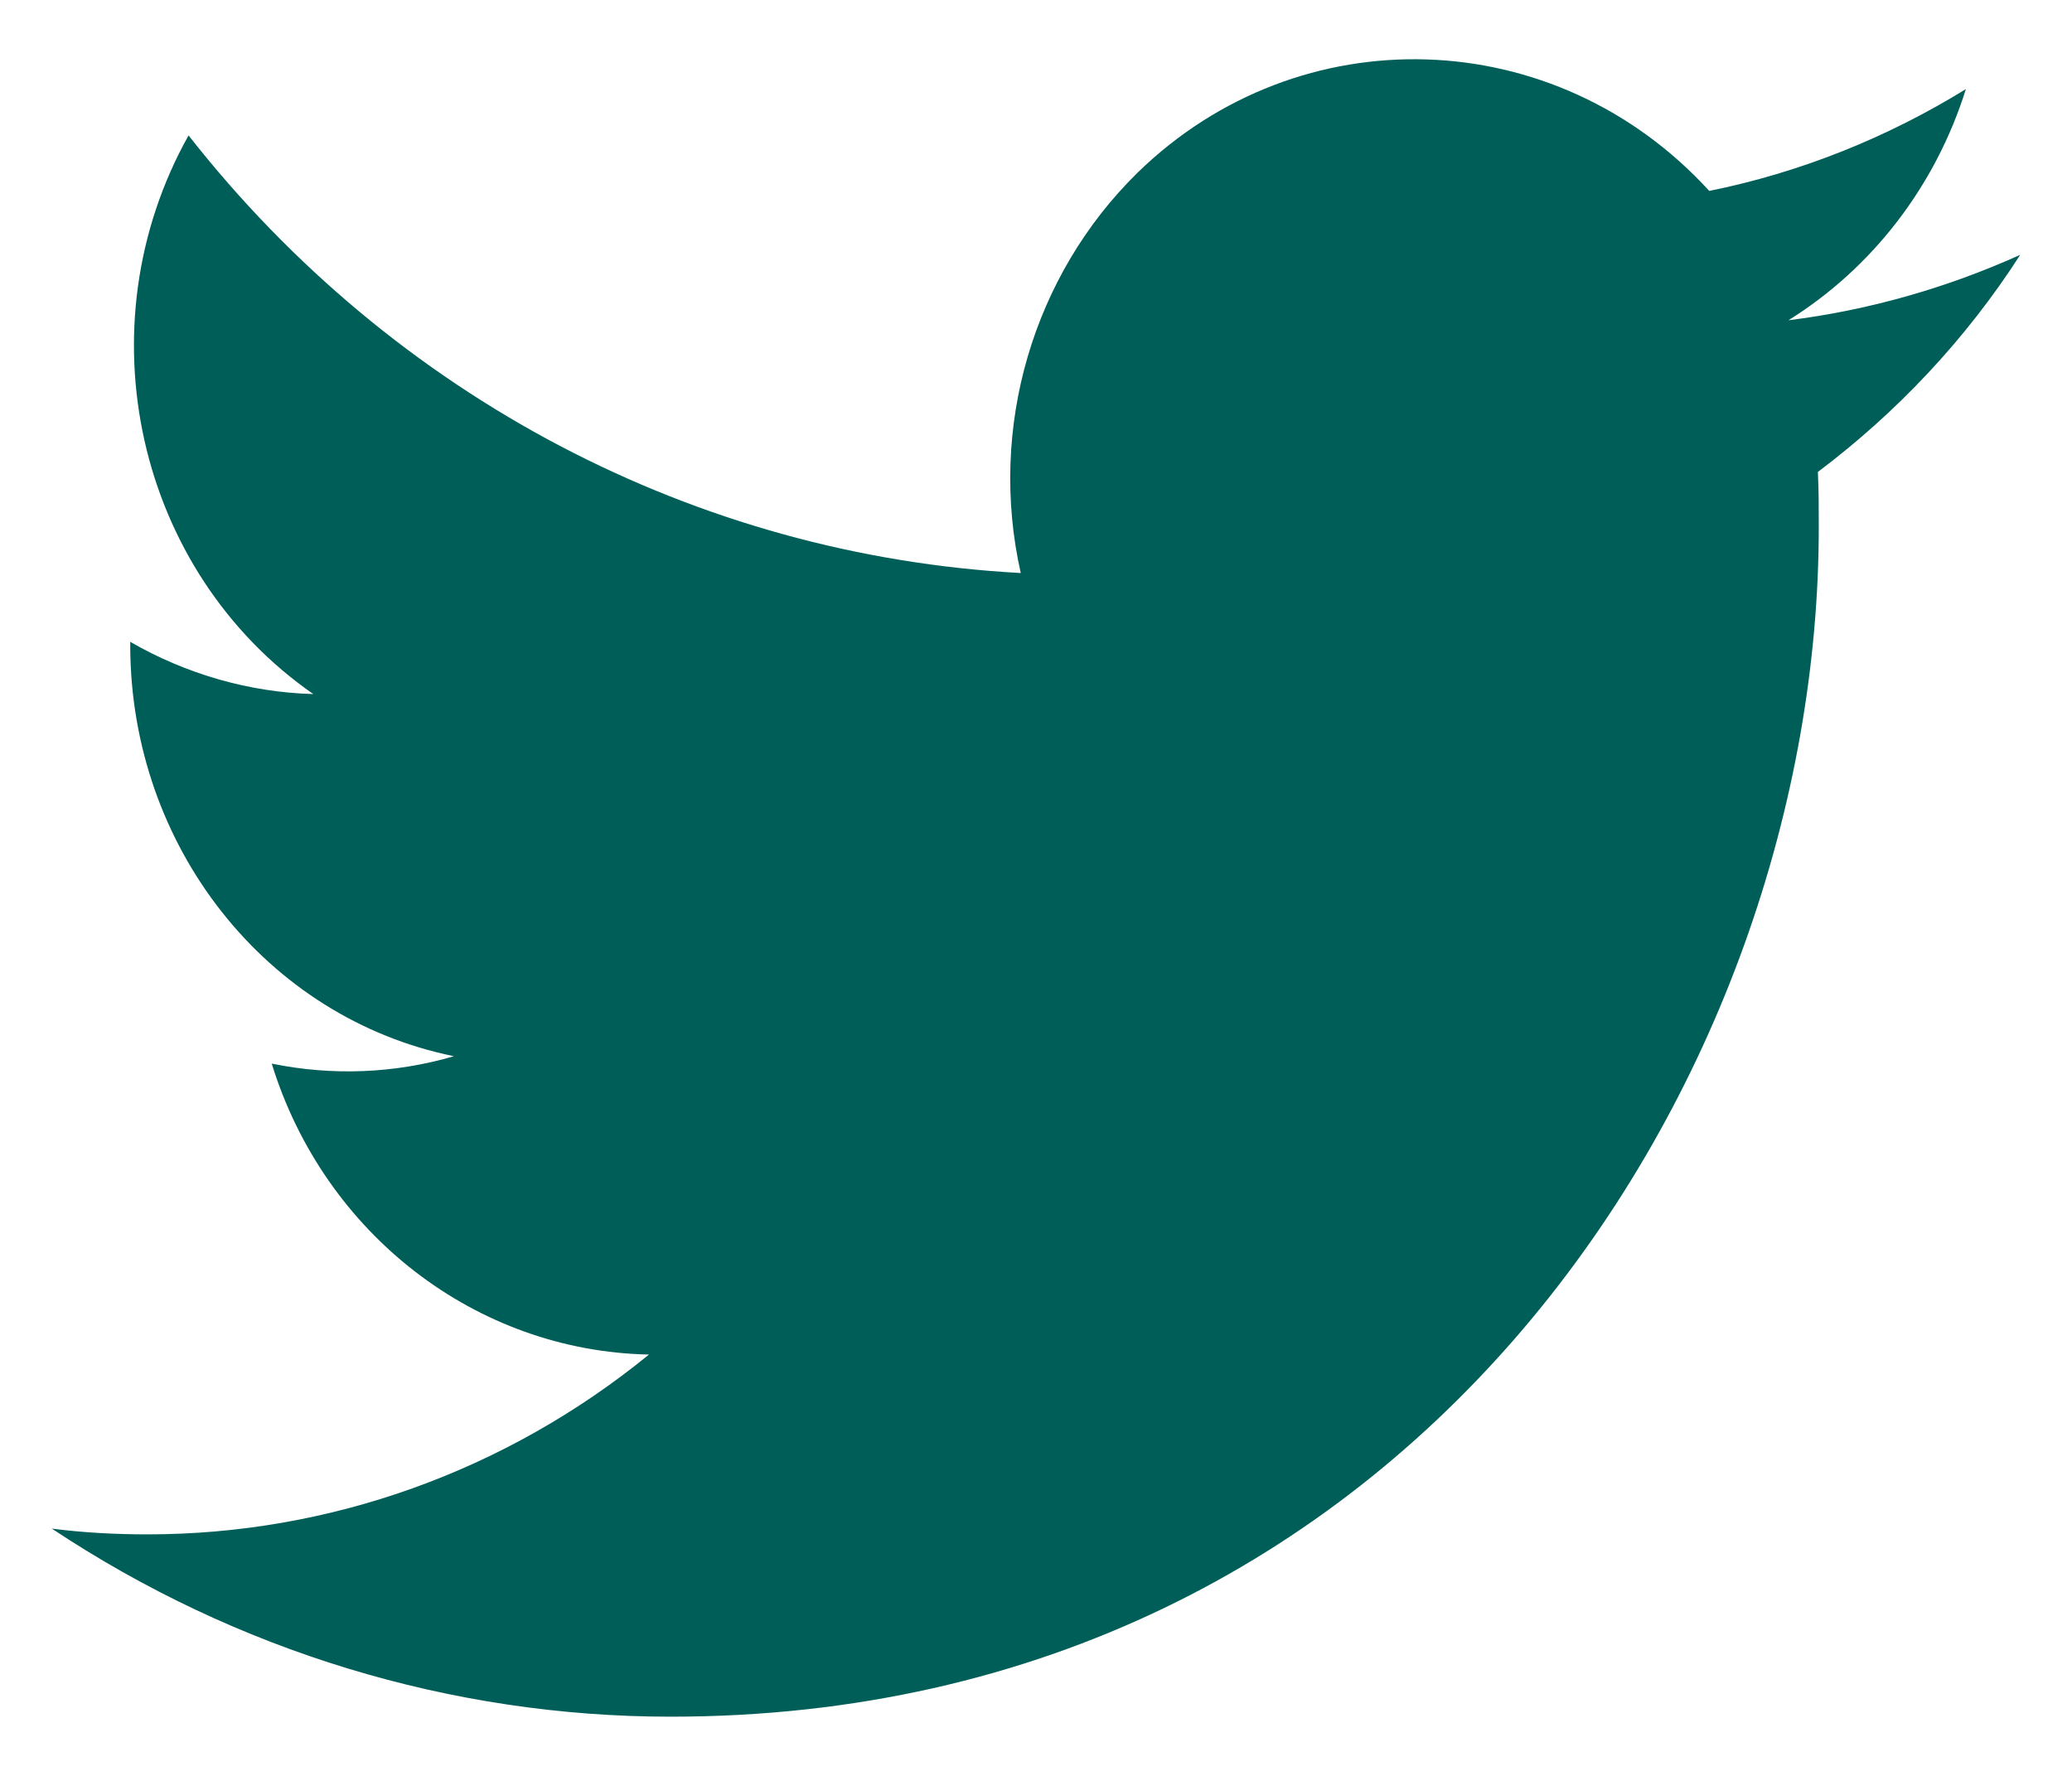 <svg width="14" height="12" viewBox="0 0 14 12" fill="none" xmlns="http://www.w3.org/2000/svg">
<path d="M12.283 3.189C12.289 3.312 12.289 3.43 12.289 3.553C12.294 7.288 9.55 11.6 4.531 11.6C3.051 11.6 1.598 11.158 0.35 10.329C0.566 10.357 0.782 10.368 0.998 10.368C2.225 10.368 3.418 9.942 4.385 9.153C3.219 9.13 2.192 8.341 1.836 7.187C2.246 7.271 2.668 7.254 3.067 7.137C1.798 6.879 0.885 5.72 0.88 4.37C0.88 4.359 0.88 4.348 0.88 4.337C1.258 4.555 1.684 4.678 2.117 4.69C0.923 3.861 0.55 2.209 1.274 0.915C2.662 2.685 4.704 3.754 6.897 3.872C6.676 2.892 6.978 1.862 7.686 1.167C8.783 0.098 10.511 0.154 11.549 1.29C12.159 1.167 12.748 0.932 13.283 0.602C13.078 1.257 12.651 1.811 12.084 2.164C12.624 2.097 13.153 1.946 13.65 1.722C13.283 2.293 12.818 2.786 12.283 3.189Z" fill="#005E59"/>
</svg>
